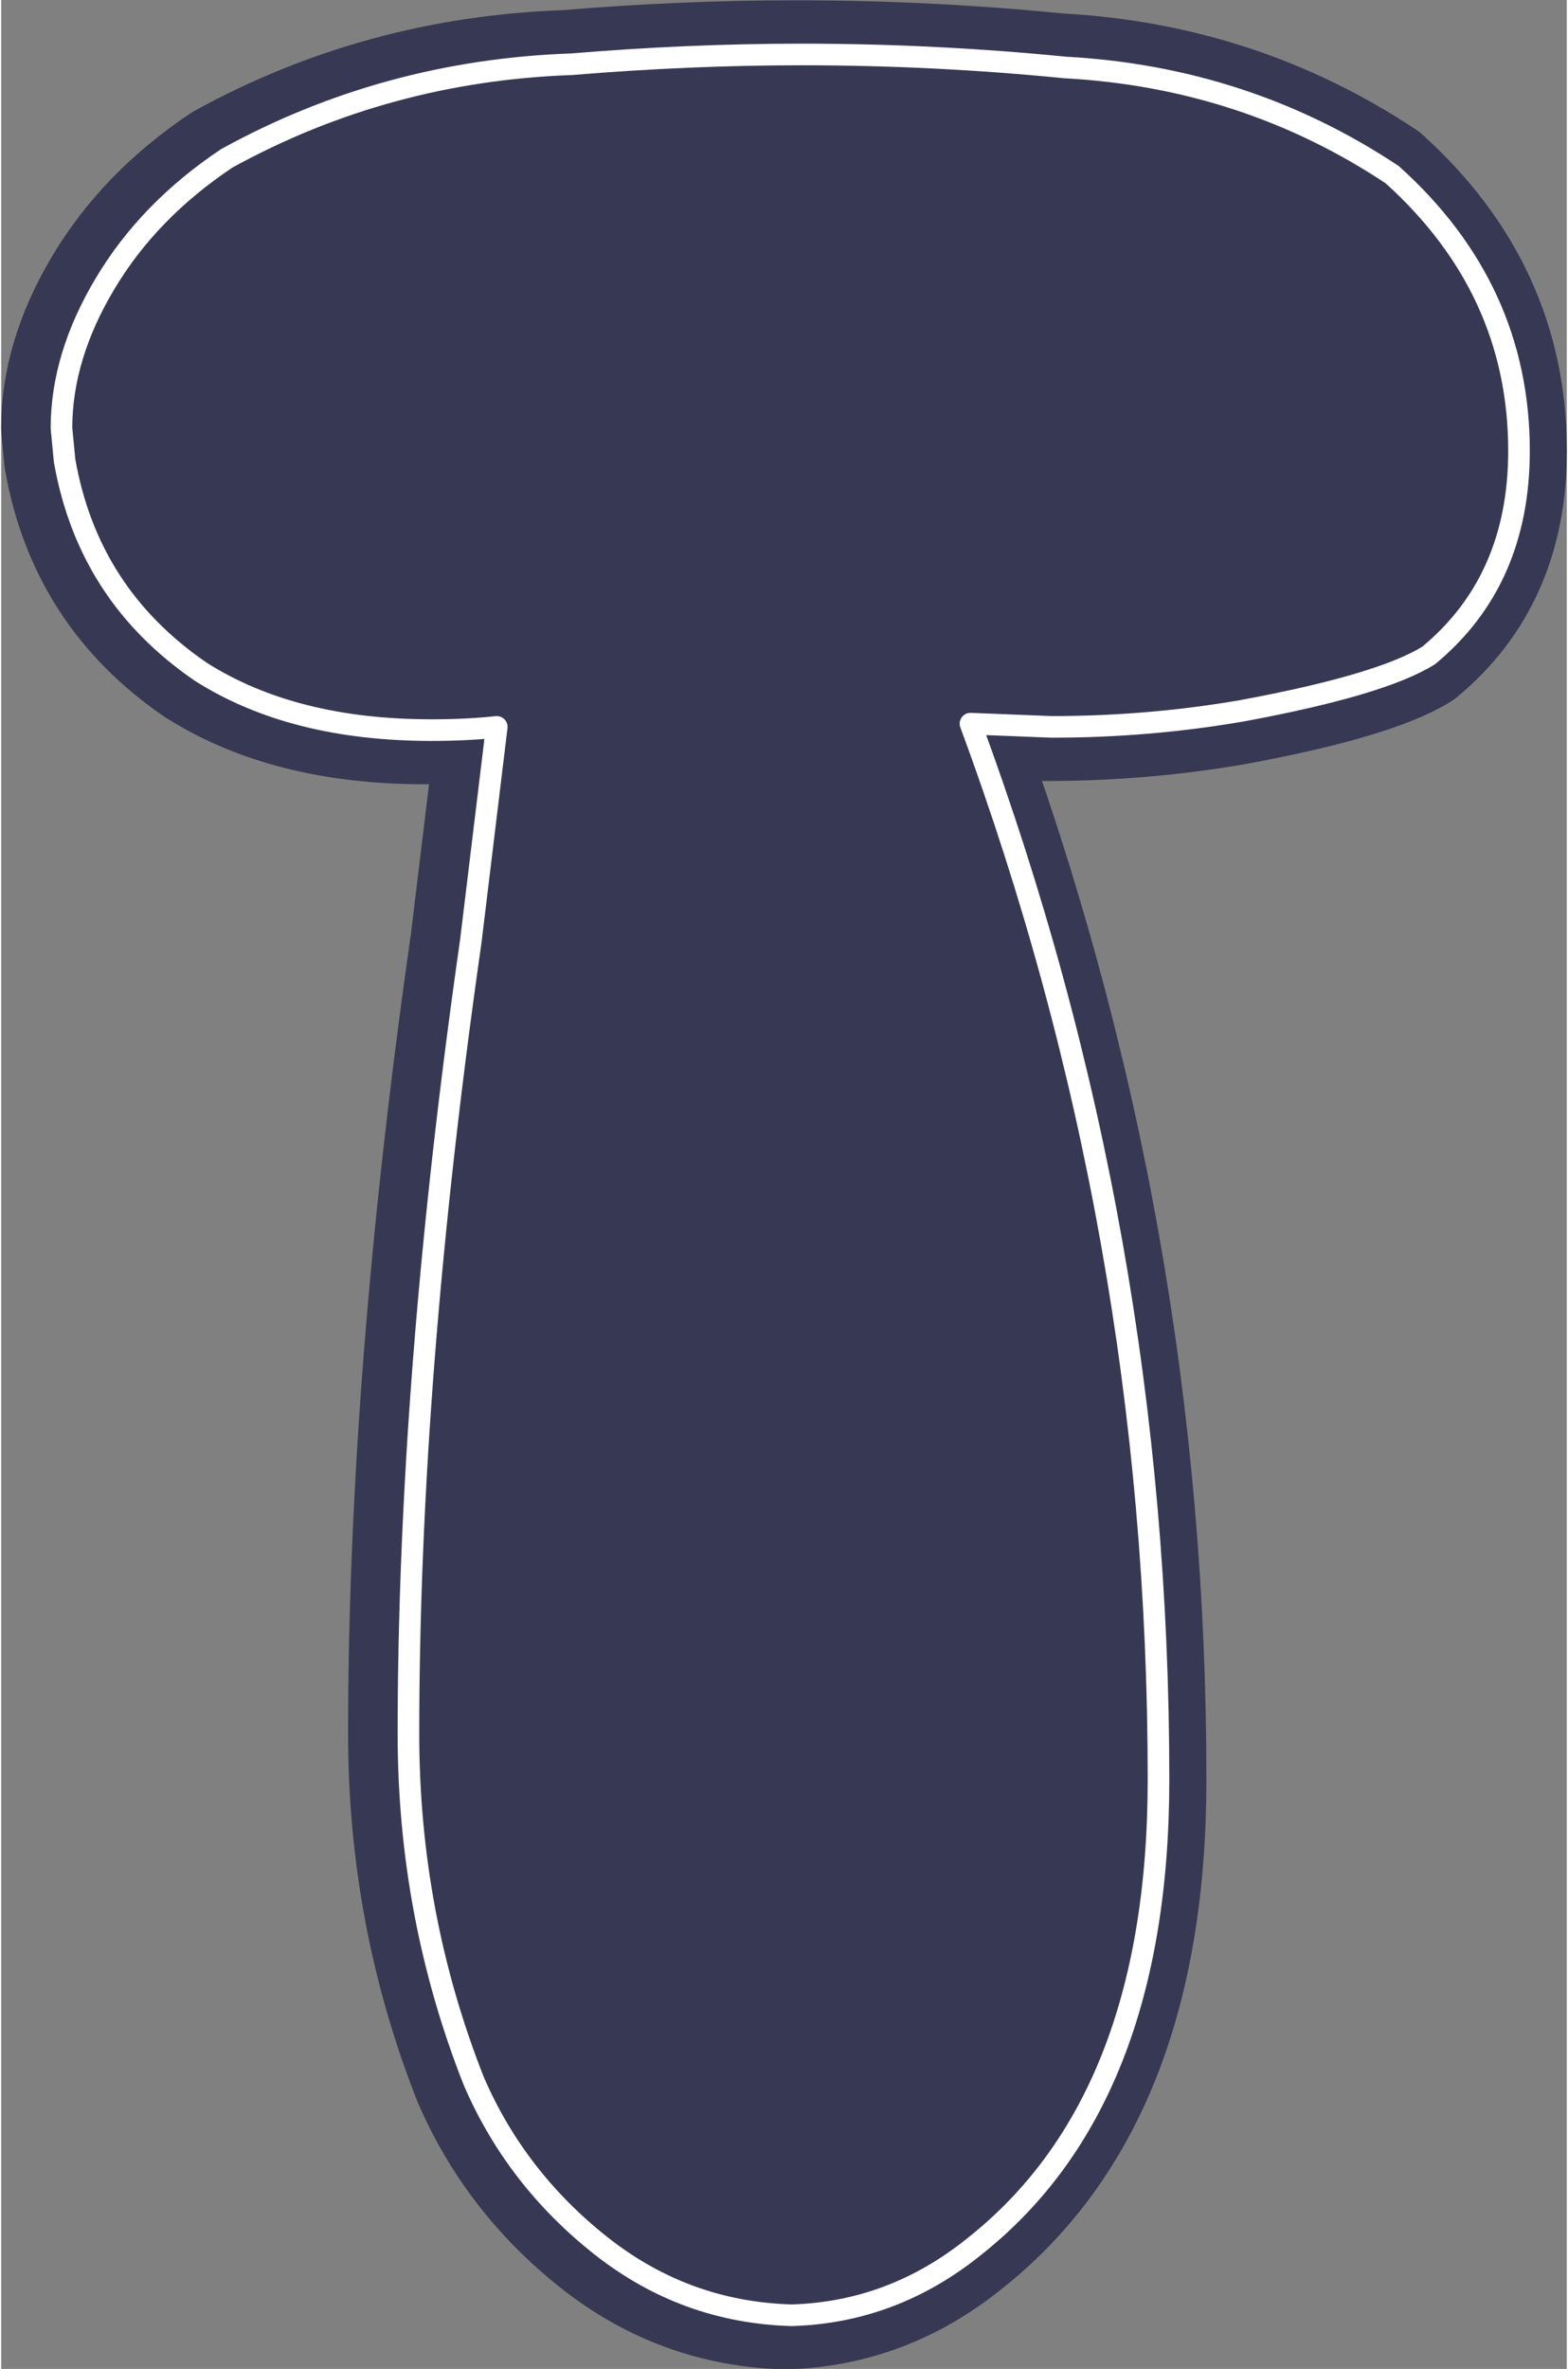 <?xml version="1.0" encoding="UTF-8" standalone="no"?><svg xmlns="http://www.w3.org/2000/svg" xmlns:xlink="http://www.w3.org/1999/xlink" clip-rule="evenodd" fill="#000000" fill-rule="evenodd" height="228" preserveAspectRatio="xMidYMid meet" stroke-linejoin="round" stroke-miterlimit="2" version="1" viewBox="240.1 98.0 150.7 227.9" width="151" zoomAndPan="magnify"><rect x="240.1" y="98.0" width="150.7" height="227.9" fill="#808080" stroke="none"/><g><g><path d="M0 0H500V500H0z" fill="none" transform="translate(.7 .1)"/><g id="change1_1"><path d="M14586.8,8254.78C14579.9,8254.58 14573.8,8252.34 14568.4,8248.07C14563,8243.8 14558.9,8238.53 14556.2,8232.28C14552,8221.66 14549.9,8210.51 14549.9,8198.85C14549.9,8175.93 14551.9,8150.51 14555.9,8122.6L14558.4,8101.97C14556.5,8102.18 14554.4,8102.28 14552.1,8102.28C14543.2,8102.28 14535.8,8100.41 14529.9,8096.66C14522.6,8091.66 14518.3,8084.89 14516.8,8076.35L14516.5,8073.22C14516.5,8068.64 14517.9,8064 14520.7,8059.32C14523.5,8054.63 14527.4,8050.62 14532.4,8047.28C14542.6,8041.66 14553.7,8038.64 14565.6,8038.22C14573.1,8037.6 14580.5,8037.28 14587.7,8037.28C14596.3,8037.28 14604.7,8037.7 14613.1,8038.53C14624.7,8039.16 14635.2,8042.6 14644.6,8048.85C14652.7,8056.14 14656.8,8064.99 14656.8,8075.41C14656.8,8083.74 14653.9,8090.31 14648.1,8095.1C14645.1,8096.97 14639.2,8098.74 14630.2,8100.41C14624.2,8101.45 14618.1,8101.97 14611.8,8101.97L14604,8101.66C14616.1,8134.37 14622.1,8168.22 14622.1,8203.22C14622.1,8223.85 14616.2,8238.85 14604.3,8248.22C14599.1,8252.39 14593.3,8254.58 14586.8,8254.78Z" fill="#373853" fill-rule="nonzero" stroke="#373853" stroke-width="10.42" transform="translate(-14271.2 -7934.04)"/></g><g><path d="M14586.8,8254.78C14579.9,8254.58 14573.8,8252.34 14568.4,8248.07C14563,8243.8 14558.9,8238.53 14556.2,8232.28C14552,8221.66 14549.9,8210.51 14549.9,8198.85C14549.9,8175.93 14551.9,8150.51 14555.9,8122.6L14558.4,8101.97C14556.5,8102.18 14554.4,8102.28 14552.1,8102.28C14543.2,8102.28 14535.8,8100.41 14529.9,8096.66C14522.6,8091.66 14518.3,8084.89 14516.8,8076.35L14516.5,8073.22C14516.5,8068.64 14517.9,8064 14520.7,8059.32C14523.5,8054.63 14527.4,8050.62 14532.4,8047.28C14542.6,8041.66 14553.7,8038.64 14565.6,8038.22C14573.1,8037.6 14580.5,8037.28 14587.7,8037.28C14596.3,8037.28 14604.7,8037.7 14613.1,8038.53C14624.7,8039.16 14635.2,8042.6 14644.6,8048.85C14652.7,8056.14 14656.8,8064.99 14656.8,8075.41C14656.8,8083.74 14653.9,8090.31 14648.1,8095.1C14645.1,8096.97 14639.2,8098.74 14630.2,8100.41C14624.2,8101.45 14618.1,8101.97 14611.8,8101.97L14604,8101.66C14616.1,8134.37 14622.1,8168.22 14622.1,8203.22C14622.1,8223.85 14616.2,8238.85 14604.3,8248.22C14599.1,8252.39 14593.3,8254.58 14586.8,8254.78Z" fill="none" stroke="#ffffff" stroke-width="2.08" transform="translate(-14270.6 -7934.04)"/></g></g></g></svg>